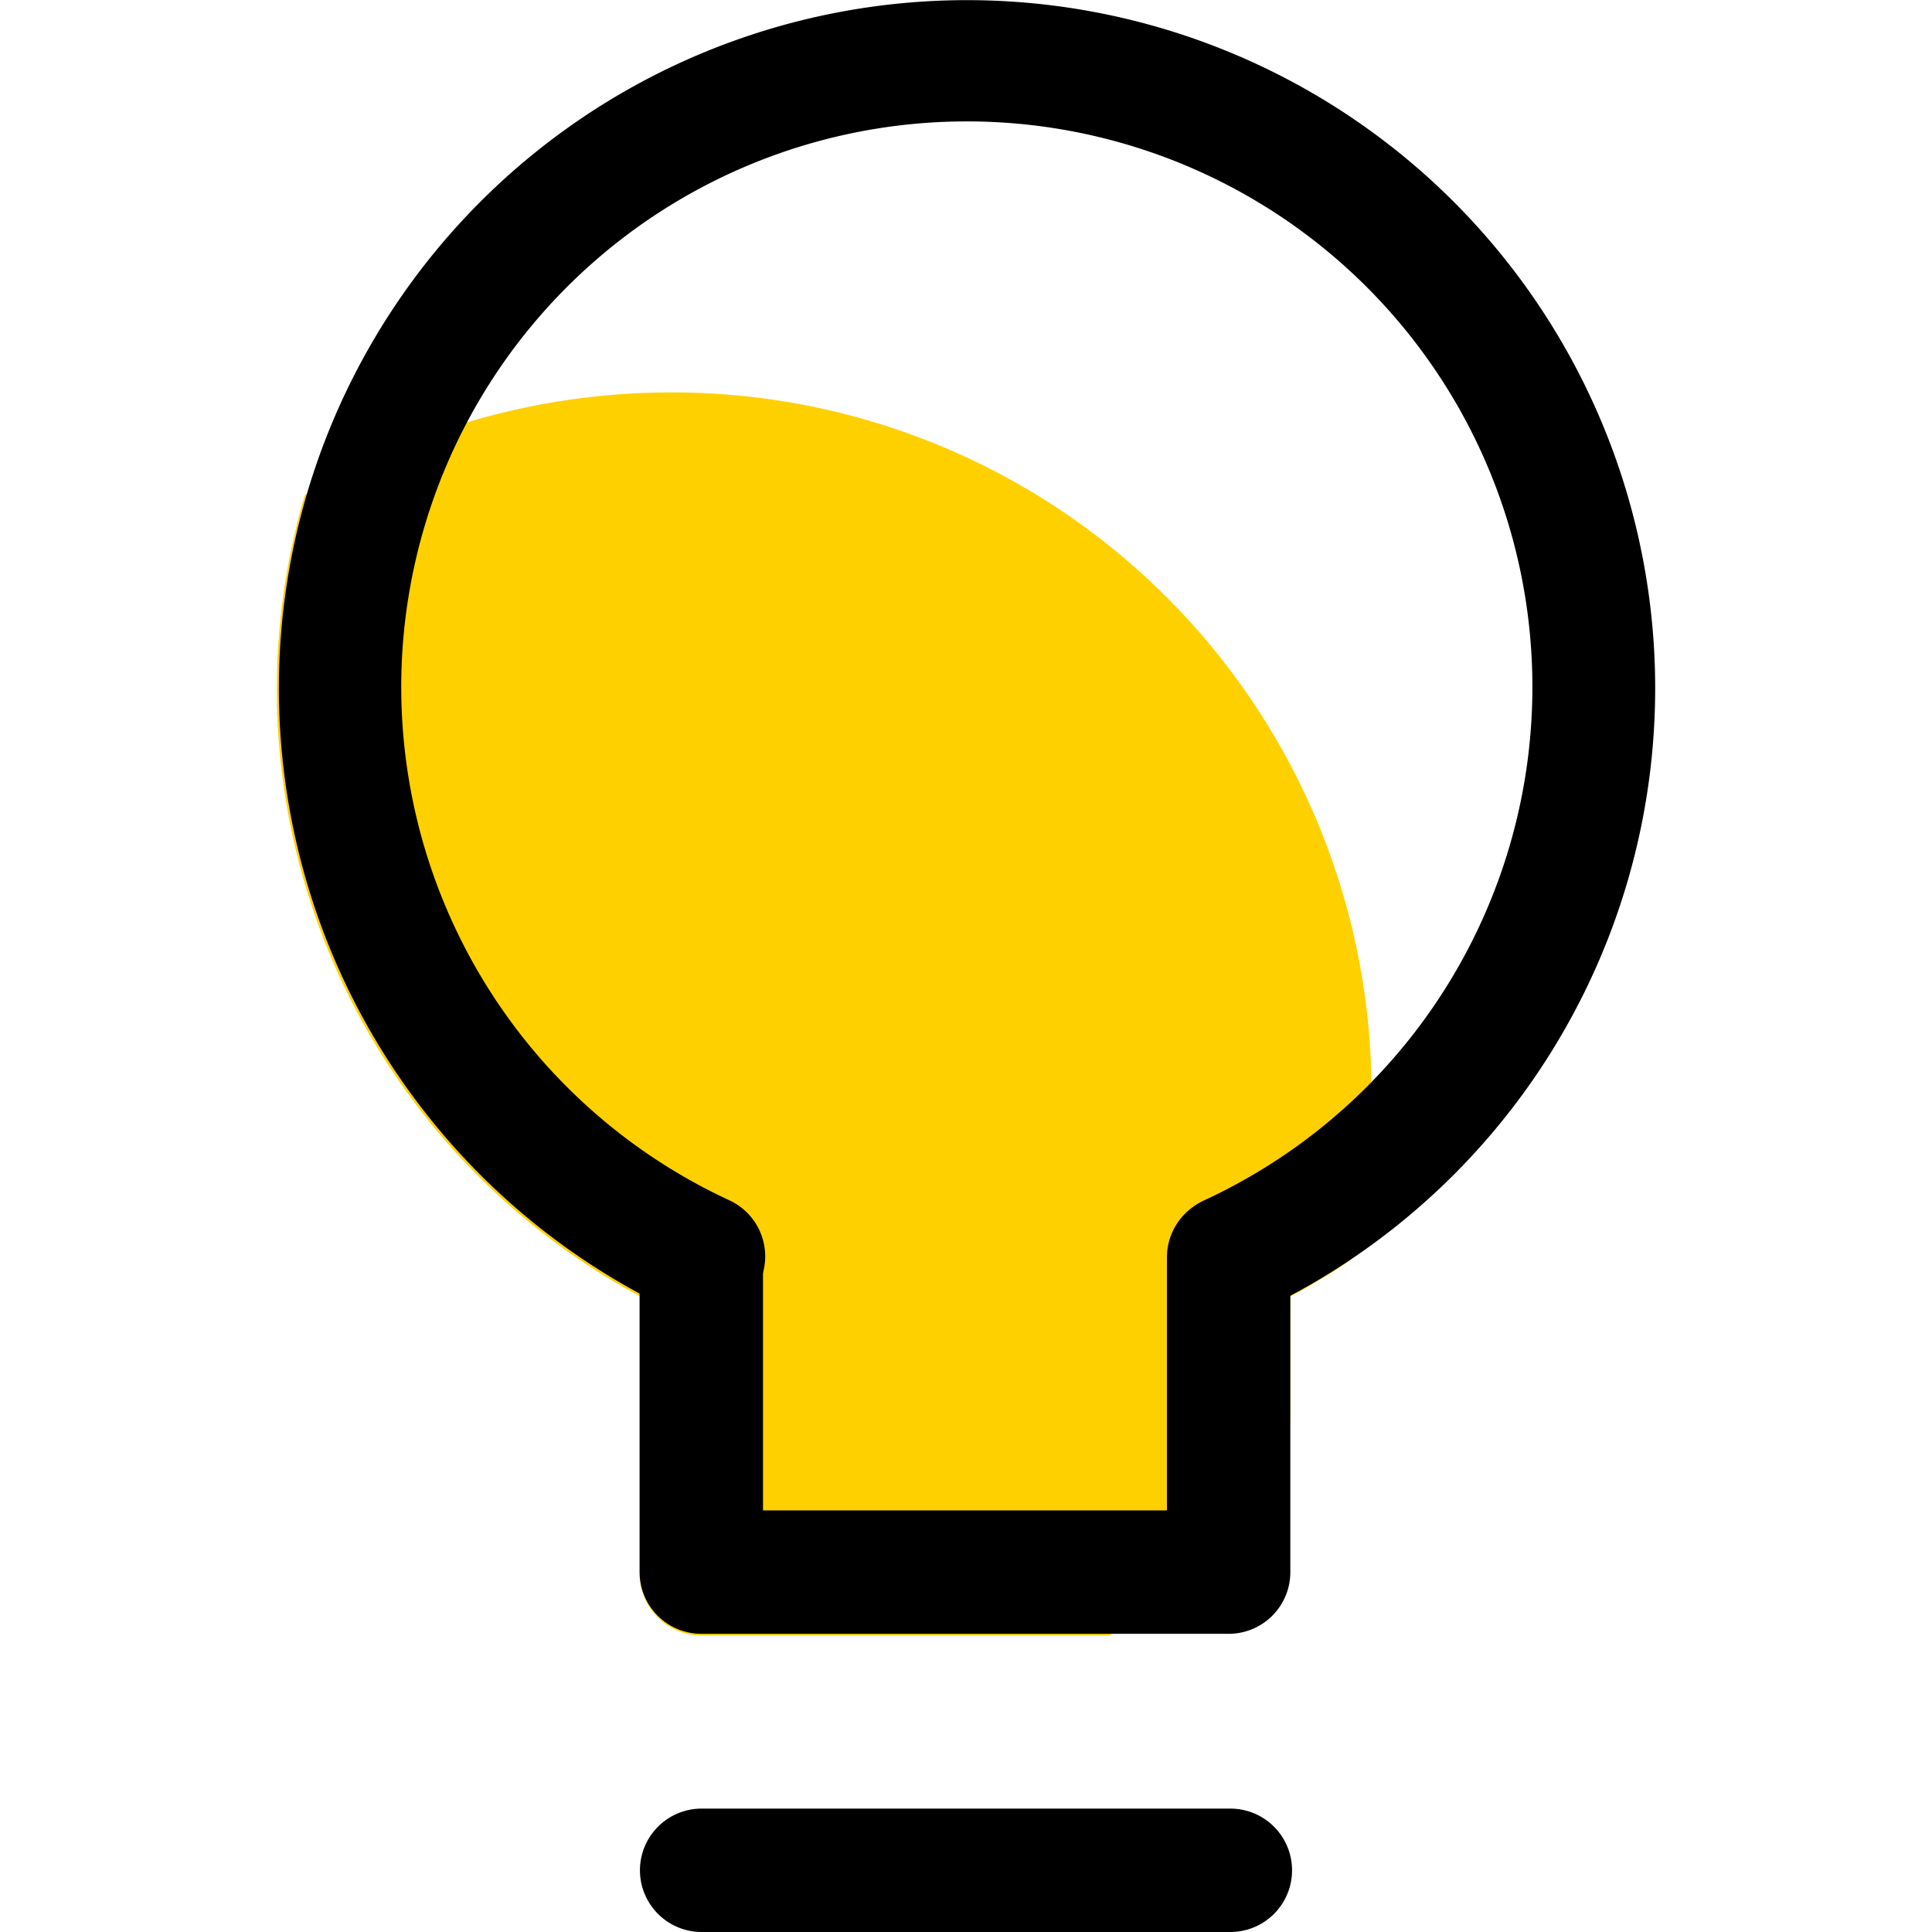 <?xml version="1.0" standalone="no"?><!DOCTYPE svg PUBLIC "-//W3C//DTD SVG 1.1//EN" "http://www.w3.org/Graphics/SVG/1.1/DTD/svg11.dtd"><svg t="1705385333717" class="icon" viewBox="0 0 1024 1024" version="1.1" xmlns="http://www.w3.org/2000/svg" p-id="1387" xmlns:xlink="http://www.w3.org/1999/xlink" width="200" height="200"><path d="M726.852 572.28v4.578a342.496 342.496 0 0 1-2.616 43.602 311.102 311.102 0 0 1-8.284 47.308 338.354 338.354 0 0 1-32.048 19.403v63.877a378.25 378.25 0 0 1-32.702 51.233 344.022 344.022 0 0 1-27.251 31.83 338.136 338.136 0 0 1-35.754 32.702h-216.485a32.702 32.702 0 0 1-32.702-32.702v-147.158A364.951 364.951 0 0 1 161.548 262.486a373.018 373.018 0 0 1 42.294-21.801 336.61 336.61 0 0 1 43.602-16.787 376.07 376.07 0 0 1 109.006-15.915 370.62 370.62 0 0 1 370.402 364.297z" fill="#FFD000" p-id="1388"></path><path d="M652.292 698.509a32.702 32.702 0 0 1-13.953-62.351 299.766 299.766 0 1 0-251.803 0 32.767 32.767 0 0 1-27.469 59.517 364.733 364.733 0 1 1 306.96 0 34.882 34.882 0 0 1-13.735 2.834zM652.292 1024H371.711a32.702 32.702 0 0 1 0-65.403h280.581a32.702 32.702 0 0 1 0 65.403z" fill="#000000" p-id="1389"></path><path d="M652.292 865.942H371.711a32.702 32.702 0 0 1-32.702-32.702v-167.215a32.702 32.702 0 0 1 65.403 0v134.513h214.087v-134.295a32.702 32.702 0 0 1 65.403 0v166.997a32.702 32.702 0 0 1-31.612 32.702z" fill="#000000" p-id="1390"></path></svg>